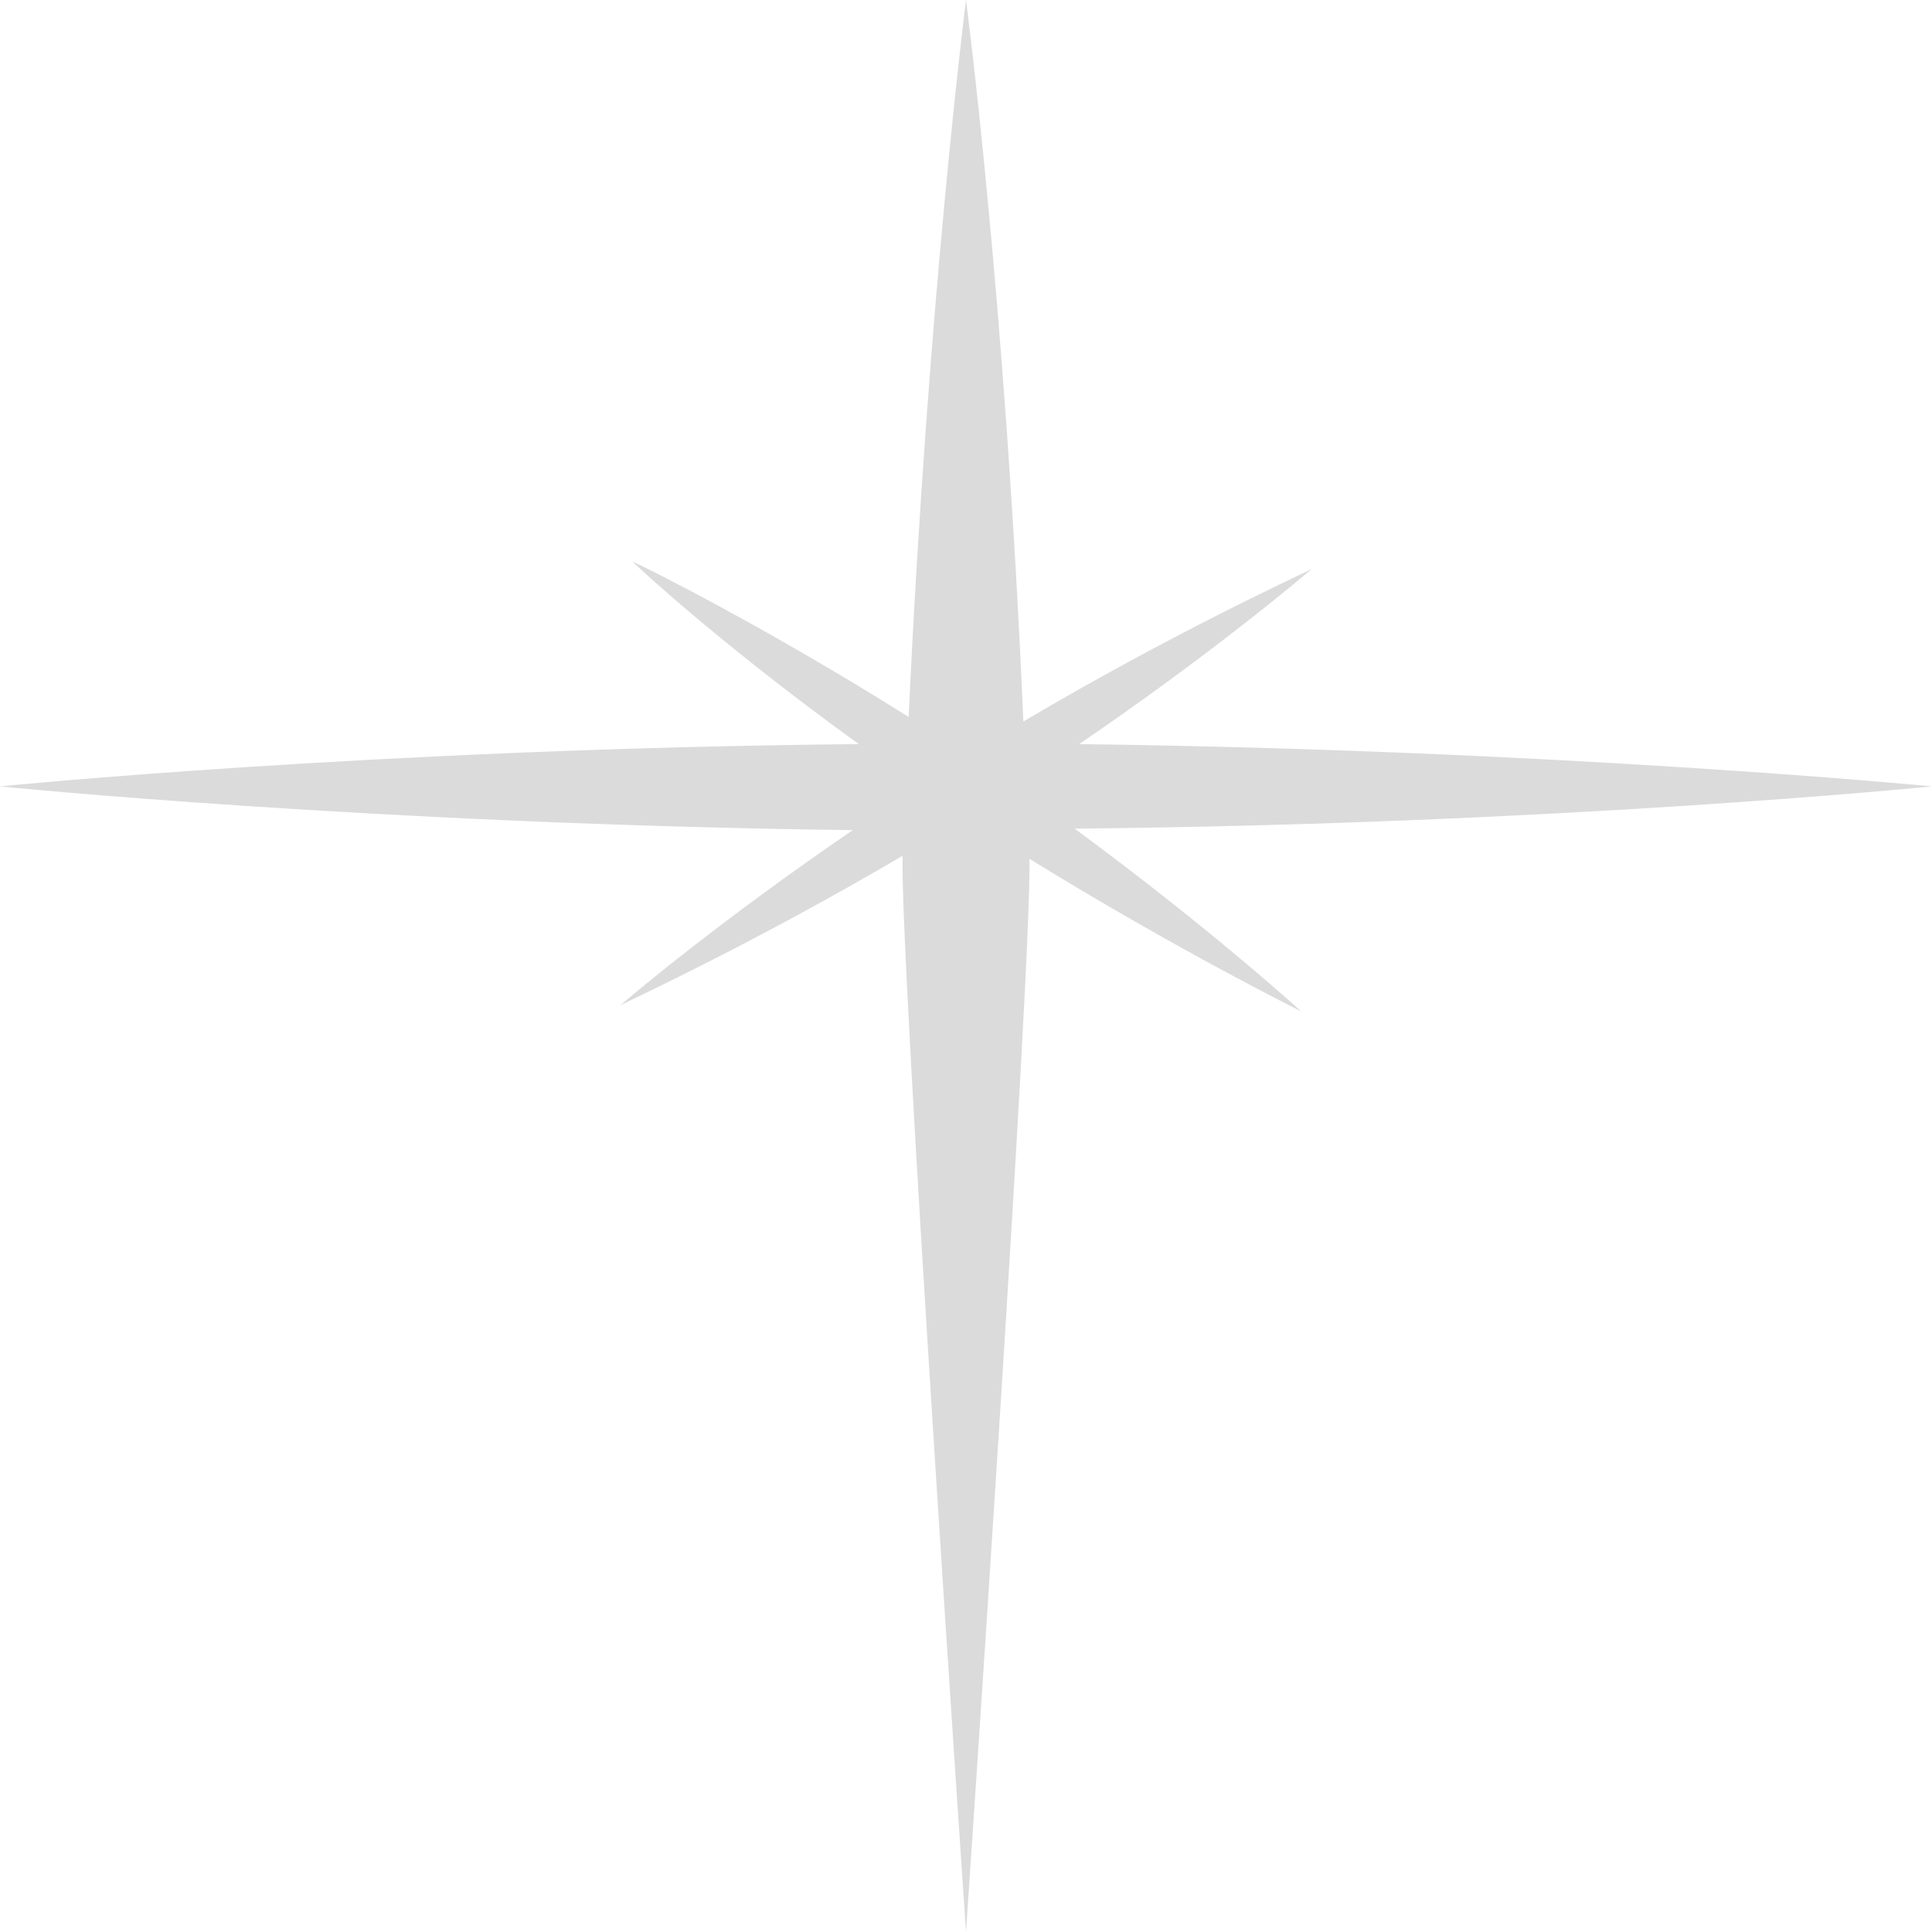 <svg width="93" height="93" viewBox="0 0 93 93" fill="none" xmlns="http://www.w3.org/2000/svg">
<path d="M62.63 48.68C62.63 48.68 56.745 45.773 49.552 41.341C49.697 46.137 46.5 93 46.5 93C46.5 93 43.303 46.064 43.448 41.196C36.401 45.337 30.588 48.026 29.862 48.389C30.37 47.953 34.657 44.32 41.051 39.961C17.946 39.67 0 37.854 0 37.854C0 37.854 18.091 36.038 41.341 35.819C35.093 31.315 30.952 27.537 30.443 27.028C30.806 27.173 36.691 30.08 43.739 34.512C44.684 14.241 46.5 0 46.5 0C46.5 0 48.389 14.313 49.261 34.73C56.381 30.516 62.412 27.755 63.138 27.391C62.63 27.827 58.343 31.46 51.949 35.819C75.054 36.11 93 37.854 93 37.854C93 37.854 74.981 39.67 51.731 39.888C58.343 44.756 62.63 48.68 62.63 48.68Z" fill="#4D4D4D" fill-opacity="0.2"/>
</svg>
